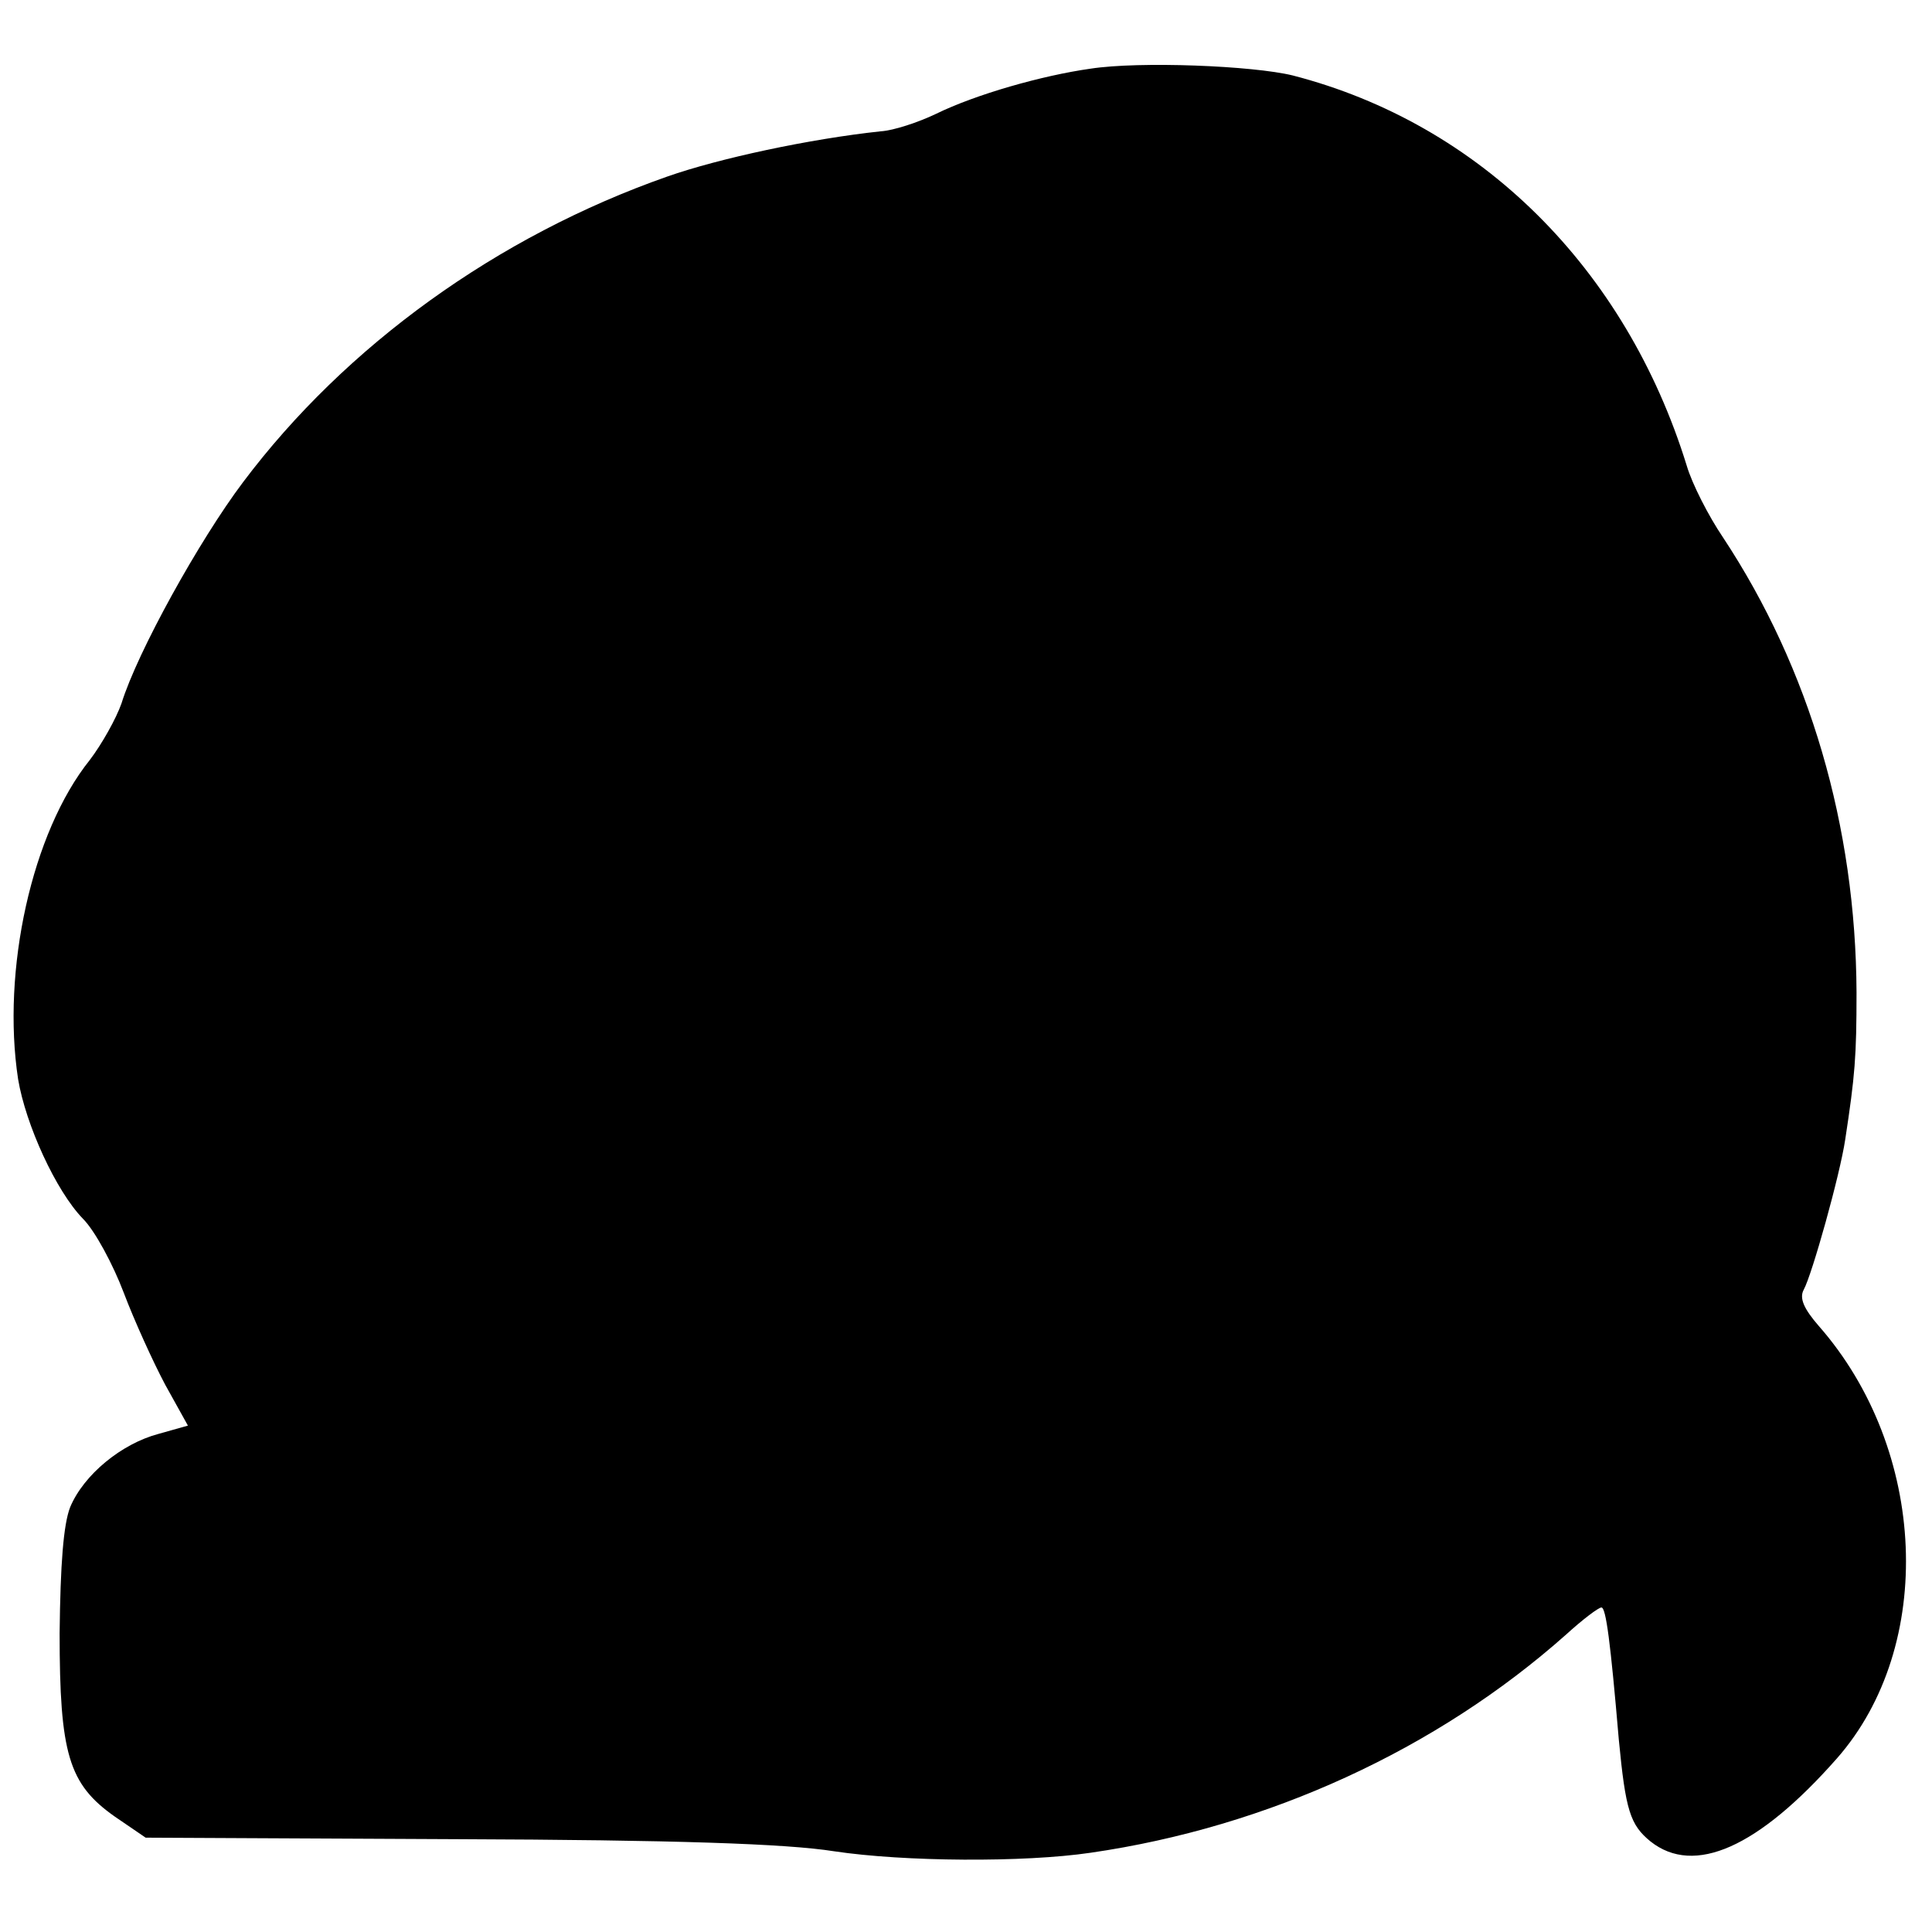 <?xml version="1.0" standalone="no"?>
<!DOCTYPE svg PUBLIC "-//W3C//DTD SVG 20010904//EN"
 "http://www.w3.org/TR/2001/REC-SVG-20010904/DTD/svg10.dtd">
<svg version="1.0" xmlns="http://www.w3.org/2000/svg"
 width="256pt" height="256pt" viewBox="0 0 256 256"
 preserveAspectRatio="xMidYMid meet">
<g transform="translate(0,256) scale(0.1,-0.1)"
fill="#000000" stroke="none">
<path d="M1445 2469 c-64 -9 -152 -34 -205 -60 -23 -11 -56 -22 -73 -23 -94
-10 -215 -36 -283 -60 -225 -79 -426 -224 -562 -405 -58 -77 -140 -225 -161
-293 -7 -20 -26 -54 -42 -75 -77 -96 -117 -279 -95 -423 10 -60 50 -148 86
-185 16 -16 40 -61 54 -98 14 -37 39 -92 55 -122 l30 -54 -39 -11 c-49 -13
-99 -54 -117 -97 -9 -23 -13 -76 -14 -167 0 -160 12 -200 73 -243 l41 -28 411
-2 c290 -1 438 -6 501 -16 93 -14 252 -15 340 -2 235 34 459 137 630 289 22
20 43 36 47 36 6 0 12 -46 23 -175 9 -94 15 -113 42 -135 58 -46 143 -8 247
110 131 149 120 409 -24 573 -20 23 -26 37 -20 48 11 20 48 152 55 199 13 85
15 110 15 195 -1 220 -62 429 -177 603 -19 28 -41 71 -48 95 -81 262 -274 453
-522 517 -53 13 -203 19 -268 9z"/>
</g>
</svg>
